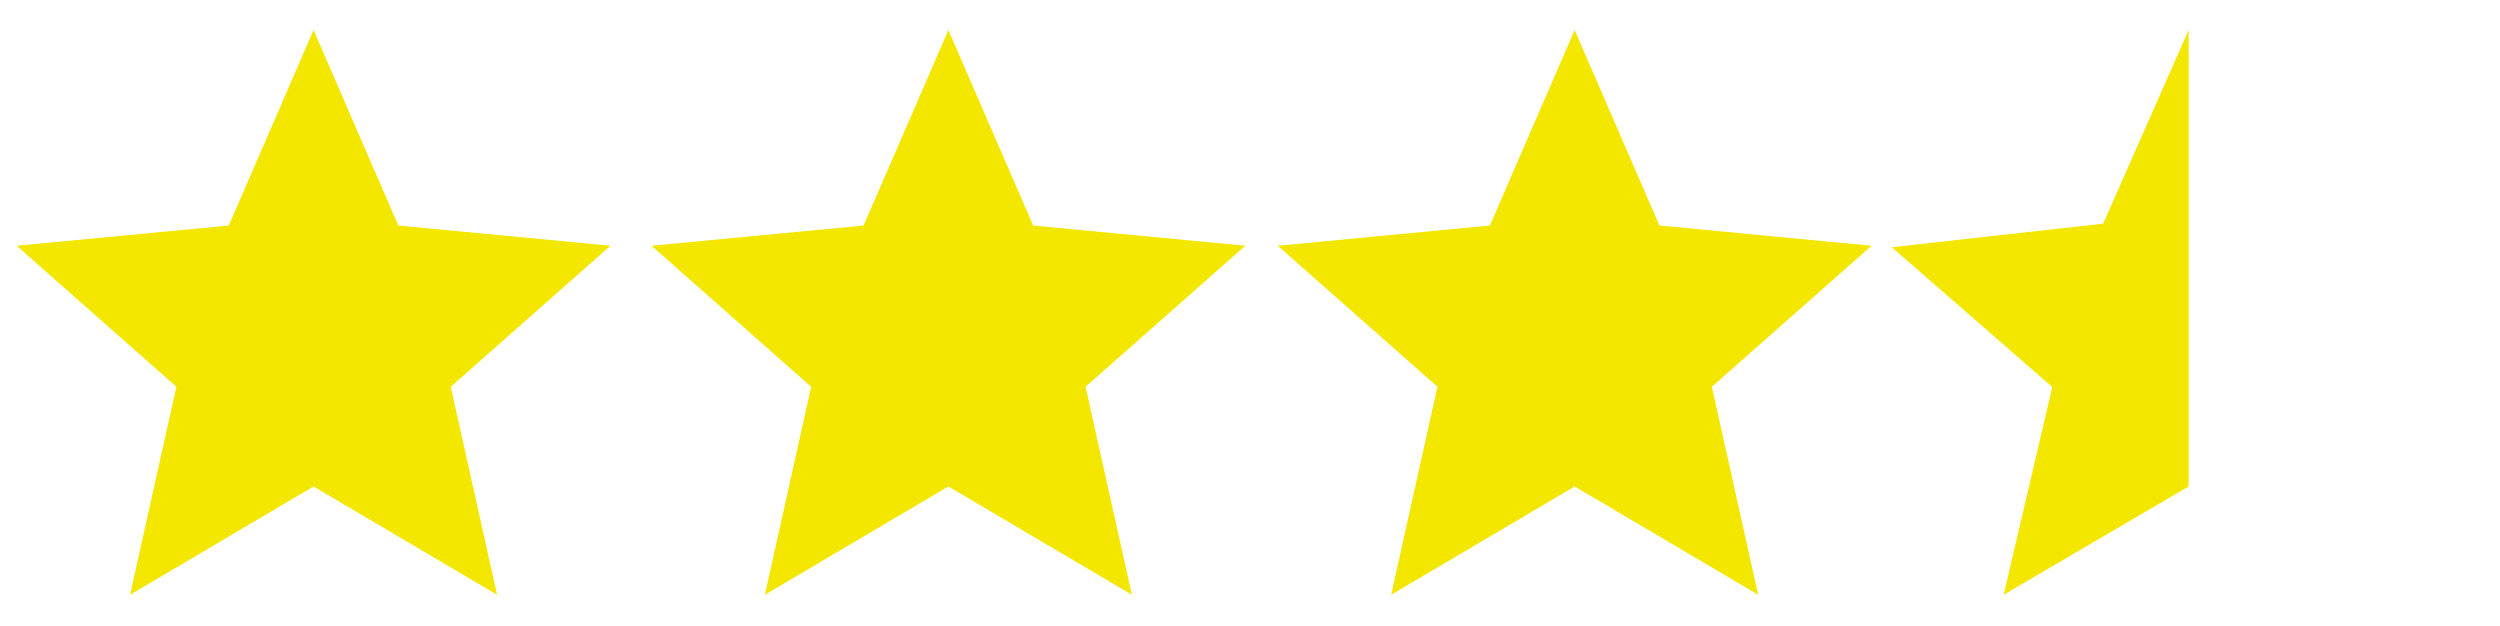 <?xml version="1.0" encoding="UTF-8" standalone="no"?><!DOCTYPE svg PUBLIC "-//W3C//DTD SVG 1.1//EN" "http://www.w3.org/Graphics/SVG/1.1/DTD/svg11.dtd"><svg width="100%" height="100%" viewBox="0 0 2134 534" version="1.1" xmlns="http://www.w3.org/2000/svg" xmlns:xlink="http://www.w3.org/1999/xlink" xml:space="preserve" xmlns:serif="http://www.serif.com/" style="fill-rule:evenodd;clip-rule:evenodd;stroke-linejoin:round;stroke-miterlimit:2;"><rect id="_3-and-a-half" serif:id="3 and a half" x="0" y="0" width="2133.33" height="533.333" style="fill:none;"/><path d="M267.656,25.64l72.374,166.858l181.056,17.27l-136.326,120.394l39.524,177.531l-156.628,-92.45l-156.629,92.45l39.525,-177.531l-136.327,-120.394l181.056,-17.27l72.375,-166.858Z" style="fill:#f3e700;"/><path d="M809.539,25.64l72.374,166.858l181.056,17.27l-136.326,120.394l39.524,177.531l-156.628,-92.45l-156.629,92.45l39.525,-177.531l-136.327,-120.394l181.056,-17.27l72.375,-166.858Z" style="fill:#f3e700;"/><path d="M1344.12,25.64l72.375,166.858l181.056,17.27l-136.327,120.394l39.525,177.531l-156.629,-92.45l-156.628,92.45l39.524,-177.531l-136.326,-120.394l181.056,-17.27l72.374,-166.858Z" style="fill:#f3e700;"/><path d="M1868.23,25.64l0,389.603l-157.911,92.45l41.519,-177.309l-137.038,-119.359l180.431,-20.111l72.999,-165.274Z" style="fill:#f3e700;"/></svg>